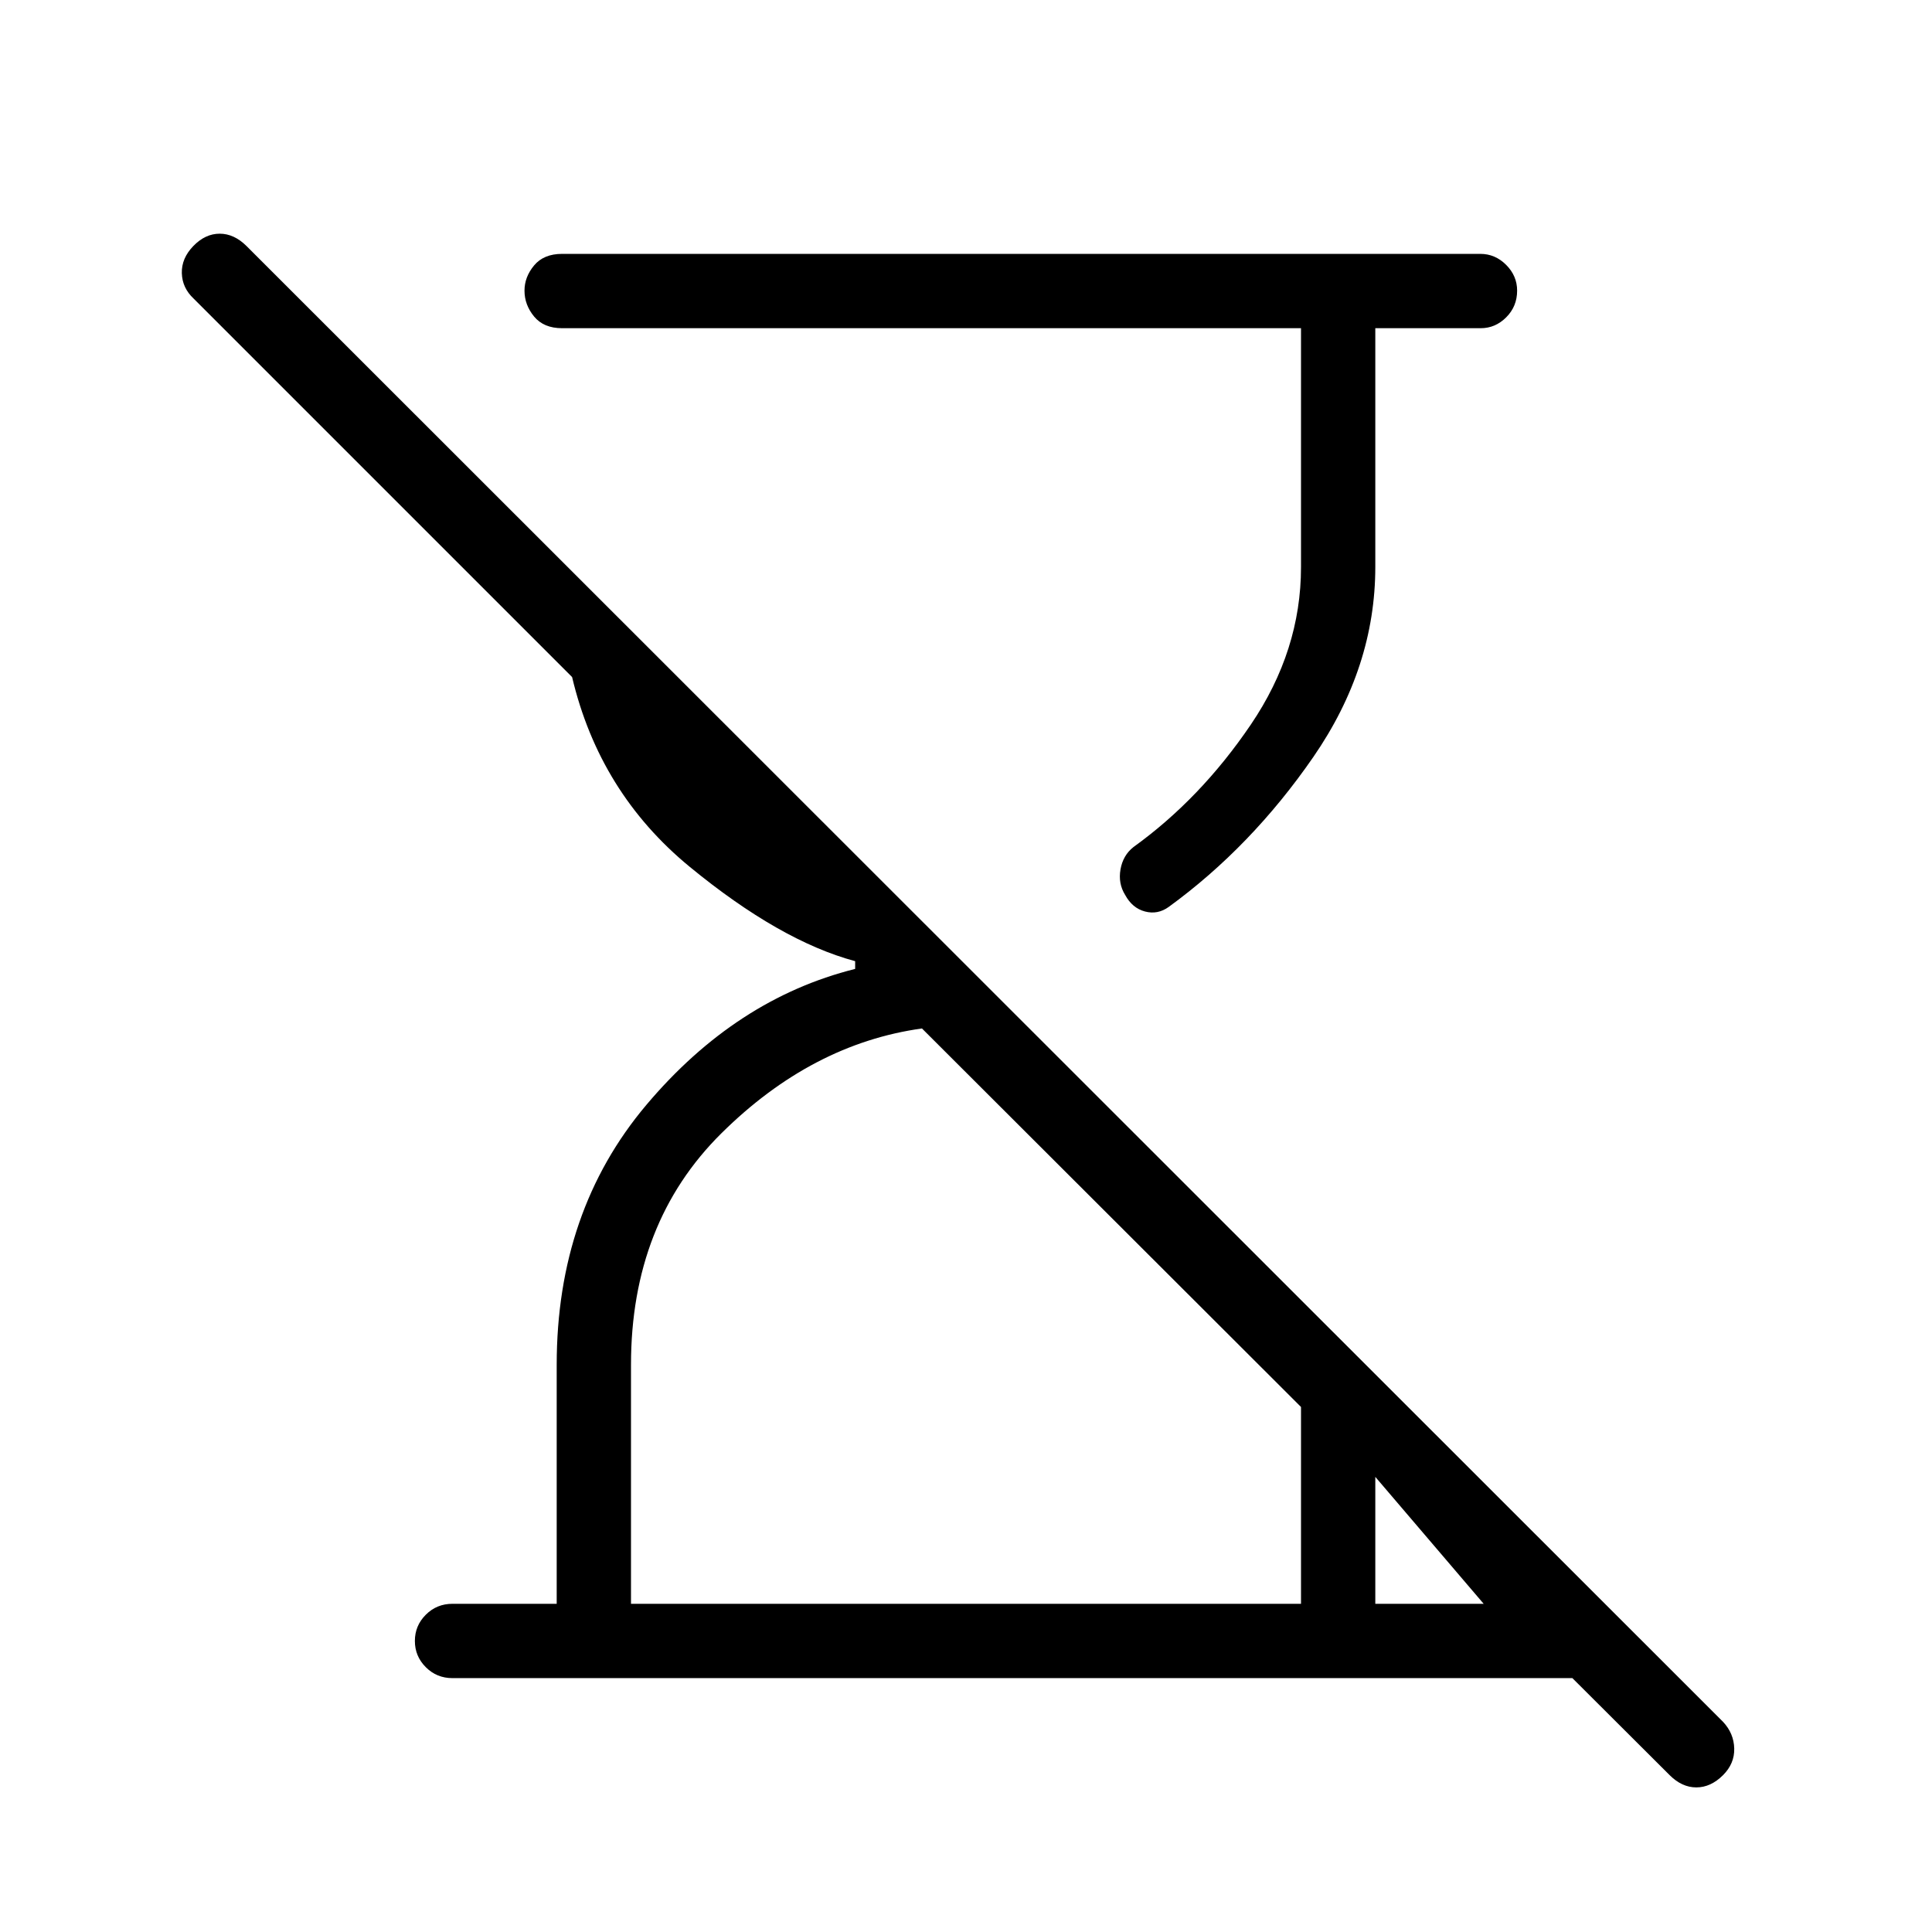 <svg xmlns="http://www.w3.org/2000/svg" height="24" viewBox="0 -960 960 960" width="24"><path d="m829.62-77.96-48.31-48.19h-556.5q-7.81 0-13.23-5.43-5.43-5.42-5.43-13.04 0-7.61 5.43-13.03 5.42-5.43 13.23-5.43h51.81v-118.76q0-76.28 44.5-129.08 44.5-52.81 103.8-67.63v-3.85q-37.38-10.06-82.21-46.89-44.83-36.83-58.44-94.29l-188-188q-5.73-5.34-5.92-12.71-.2-7.36 5.73-13.48 5.92-6.11 13.09-6.11 7.18 0 13.37 6.18l733.65 733.28q5.35 5.73 5.54 13.23.19 7.5-5.54 13.23-6.11 6.11-13.29 6.11-7.17 0-13.28-6.11ZM646.46-796.92H279.27q-9.08 0-13.87-5.79-4.78-5.79-4.78-12.87 0-6.8 4.78-12.54 4.79-5.73 13.87-5.73h456.31q7.36 0 12.81 5.46 5.46 5.45 5.46 12.81 0 7.81-5.4 13.23-5.4 5.43-12.68 5.43h-52.39v118.58q0 49.88-30.81 94.51-30.82 44.63-71.85 74.48-5.45 3.93-11.77 2.27-6.31-1.65-9.87-8.23-3.54-5.69-2.31-12.69 1.23-7 6.46-11.12 33.35-24.03 58.29-60.82 24.94-36.79 24.94-78.21v-118.77ZM313.54-163.08h332.92v-97.8L458.12-448.96q-54.74 7.61-99.66 52.09-44.92 44.49-44.92 115.02v118.77Zm369.84 0h53.85l-53.85-63.07v63.07Z"/></svg>